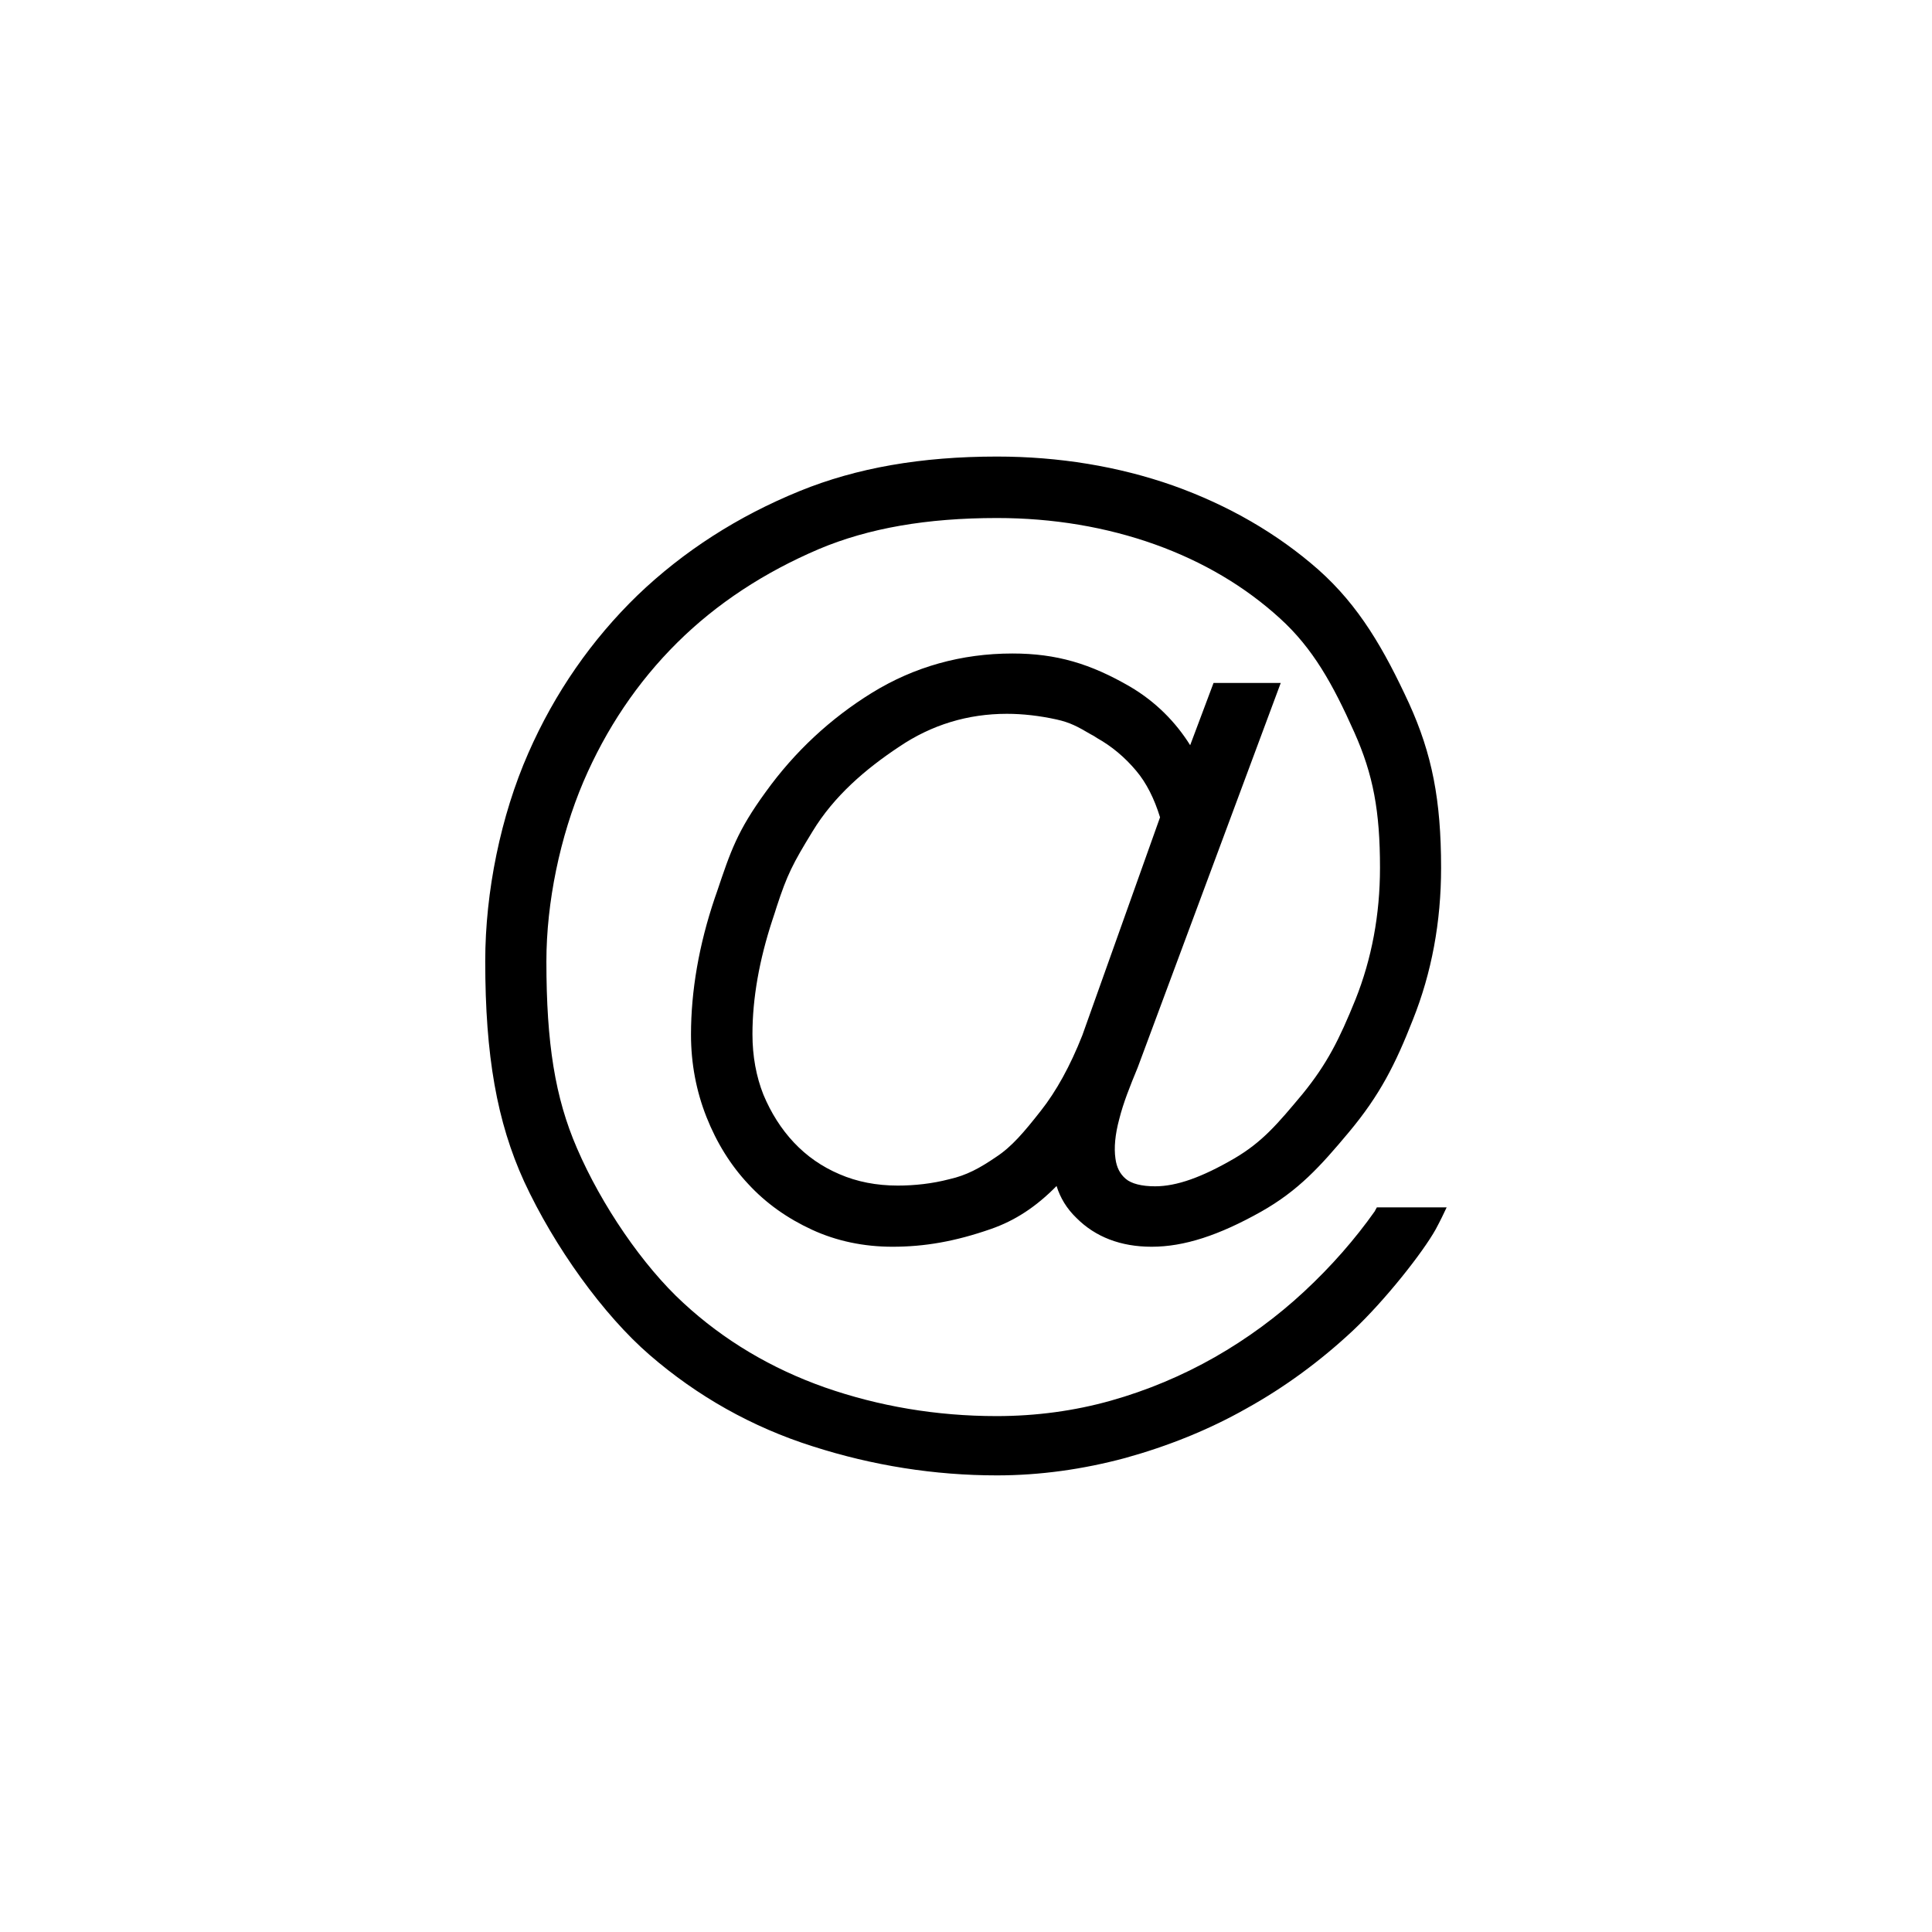 <svg xmlns="http://www.w3.org/2000/svg" viewBox="0 0 32 32">
<path d="M22.775 20.056c-0.331 0.469-0.725 0.919-1.175 1.337-0.444 0.413-0.944 0.781-1.481 1.087s-1.119 0.55-1.719 0.719-1.238 0.256-1.894 0.256c-0.994 0-1.95-0.163-2.844-0.475-0.887-0.313-1.675-0.781-2.344-1.4-0.669-0.613-1.356-1.619-1.762-2.563-0.363-0.837-0.506-1.738-0.506-3.094 0-0.975 0.225-2.063 0.613-2.975 0.375-0.875 0.894-1.65 1.556-2.306 0.65-0.644 1.438-1.162 2.35-1.55 0.819-0.344 1.781-0.512 2.944-0.512 0.931 0 1.813 0.15 2.619 0.438 0.8 0.287 1.494 0.7 2.069 1.225 0.544 0.494 0.875 1.088 1.231 1.887 0.313 0.7 0.425 1.306 0.425 2.244 0 0.775-0.137 1.506-0.406 2.181-0.269 0.663-0.469 1.063-0.875 1.563-0.413 0.494-0.663 0.794-1.131 1.069-0.538 0.313-0.956 0.462-1.313 0.462-0.225 0-0.394-0.044-0.488-0.125s-0.15-0.188-0.169-0.337c-0.025-0.175-0.006-0.394 0.063-0.65 0.069-0.275 0.175-0.538 0.306-0.856l2.369-6.369h-1.113l-0.387 1.031c-0.238-0.381-0.569-0.719-0.994-0.969-0.656-0.381-1.219-0.55-1.95-0.55-0.844 0-1.625 0.219-2.325 0.65-0.688 0.425-1.281 0.975-1.762 1.644-0.469 0.644-0.581 0.981-0.806 1.65l-0.037 0.106c-0.262 0.775-0.394 1.537-0.394 2.263 0 0.481 0.088 0.938 0.256 1.363s0.4 0.8 0.694 1.113c0.294 0.319 0.65 0.569 1.056 0.756s0.856 0.281 1.331 0.281c0.531 0 1.037-0.087 1.631-0.294 0.394-0.137 0.744-0.363 1.087-0.712 0.063 0.2 0.169 0.375 0.331 0.531 0.313 0.313 0.731 0.475 1.244 0.475 0.538 0 1.113-0.188 1.813-0.581 0.619-0.35 0.981-0.75 1.456-1.319 0.512-0.613 0.769-1.125 1.056-1.856 0.313-0.781 0.469-1.625 0.469-2.519 0-1.125-0.15-1.887-0.531-2.725-0.413-0.894-0.825-1.613-1.5-2.213-0.681-0.6-1.494-1.069-2.406-1.394-0.906-0.319-1.894-0.481-2.919-0.481-1.256 0-2.325 0.188-3.262 0.569-1.031 0.419-1.931 1-2.688 1.725-0.762 0.738-1.375 1.619-1.813 2.619-0.456 1.037-0.713 2.294-0.713 3.444 0 1.569 0.194 2.663 0.644 3.65 0.5 1.081 1.313 2.212 2.081 2.875 0.787 0.681 1.694 1.194 2.7 1.512 0.994 0.319 2.019 0.481 3.050 0.481 0.712 0 1.425-0.1 2.125-0.288 0.7-0.194 1.375-0.462 2.006-0.819 0.631-0.35 1.219-0.781 1.762-1.288 0.538-0.506 1.163-1.3 1.375-1.681 0.081-0.15 0.137-0.269 0.181-0.363h-1.156l-0.031 0.056zM17.238 18.4c-0.275 0.35-0.481 0.594-0.738 0.762-0.275 0.188-0.494 0.306-0.775 0.369-0.287 0.075-0.581 0.106-0.856 0.106-0.35 0-0.675-0.063-0.963-0.188-0.294-0.125-0.544-0.3-0.756-0.525s-0.381-0.494-0.506-0.794c-0.119-0.3-0.181-0.637-0.181-1 0-0.594 0.113-1.231 0.331-1.894 0.025-0.075 0.050-0.15 0.069-0.213 0.175-0.537 0.269-0.719 0.594-1.25 0.356-0.588 0.881-1.037 1.438-1.406 0.537-0.363 1.137-0.544 1.781-0.544 0.262 0 0.538 0.031 0.825 0.094 0.225 0.050 0.35 0.119 0.563 0.244 0.038 0.019 0.069 0.037 0.106 0.063 0.244 0.137 0.462 0.319 0.65 0.544 0.169 0.2 0.3 0.463 0.394 0.769l-1.288 3.613c-0.2 0.506-0.431 0.925-0.688 1.25z"></path>
</svg>
